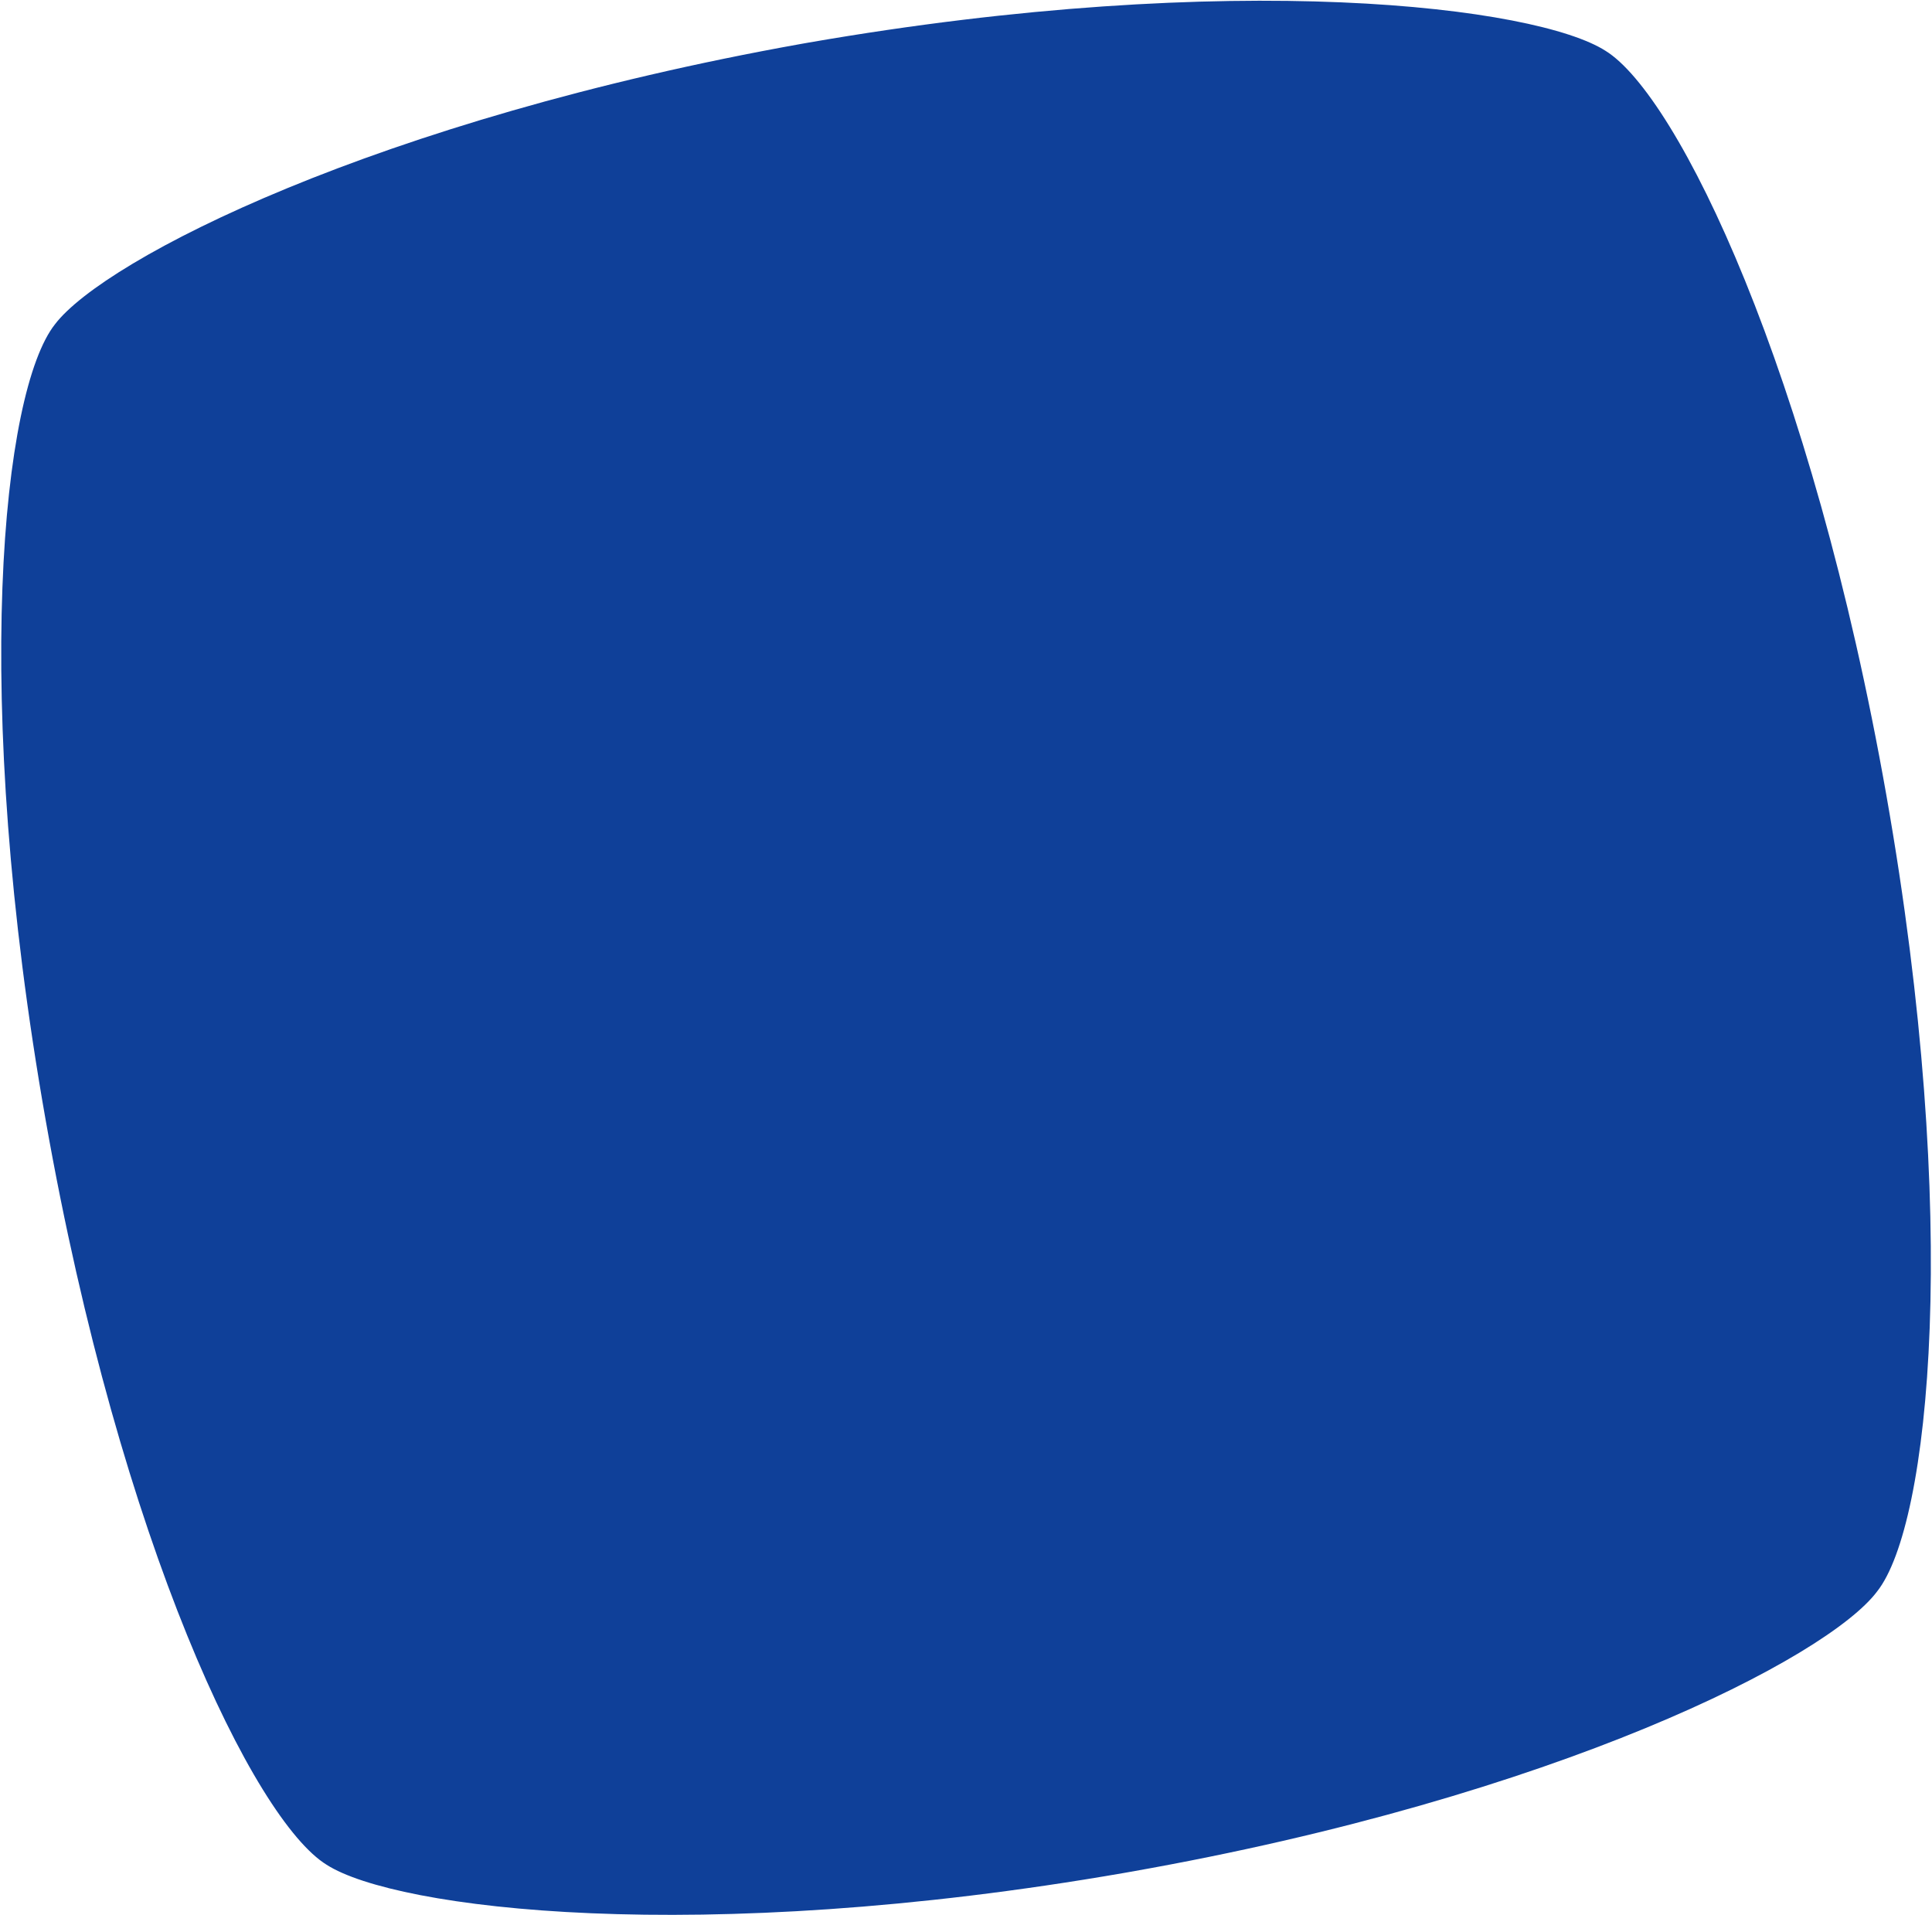 <svg width="1376" height="1364" viewBox="0 0 1376 1364" fill="none" xmlns="http://www.w3.org/2000/svg">
<path d="M575.563 30.39C879.624 -22.433 1094.32 4.682 1143.47 36.193C1195.07 68.066 1290.16 263.884 1343.54 566.582C1396.91 869.281 1374.54 1085.9 1336.94 1133.41C1301.66 1180.6 1109.11 1279.53 805.266 1333.1L800.577 1333.93C496.602 1386.74 281.822 1359.64 232.666 1328.13C181.002 1296.35 85.893 1100.45 32.52 797.75C-20.854 495.052 1.515 278.434 39.196 230.907C74.611 184.484 267.936 85.424 570.874 31.217L575.563 30.39Z" fill="#0F4099"/>
</svg>
